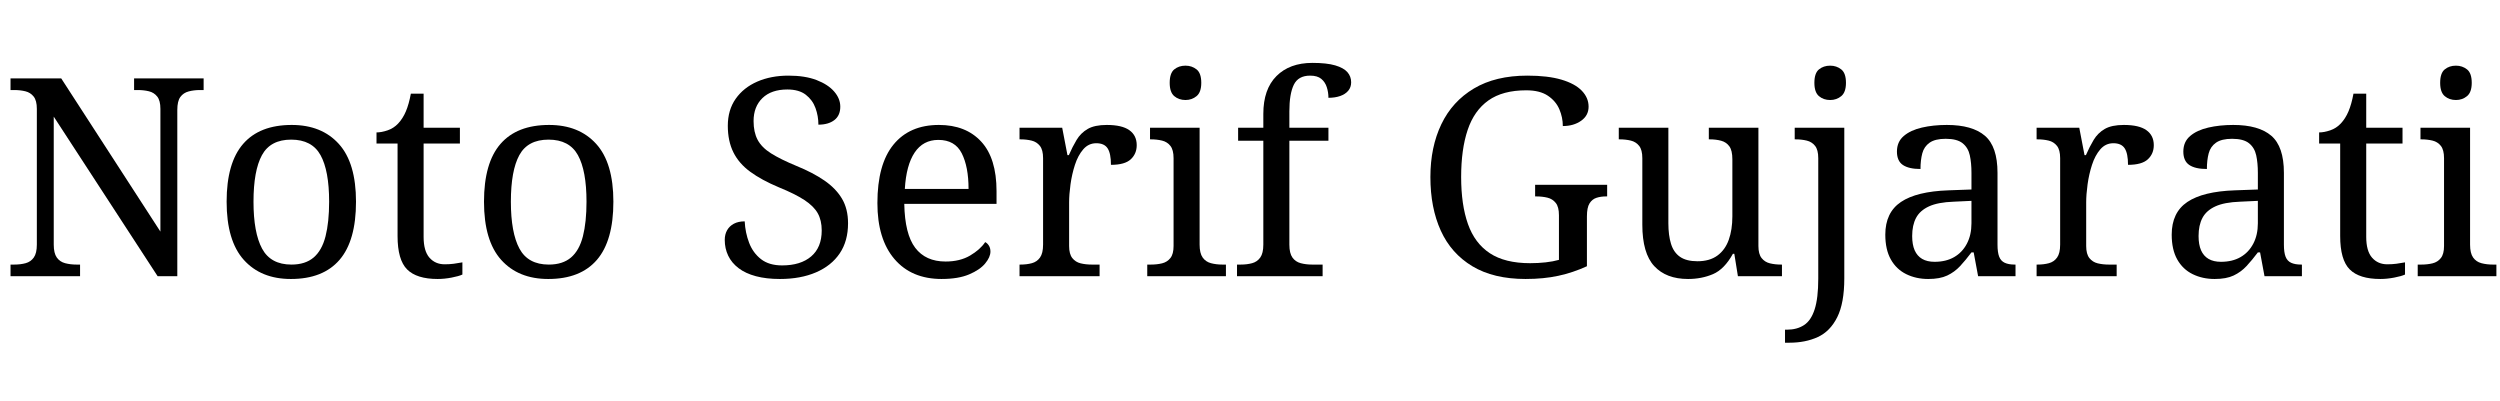 <svg width="144.38" height="23.152" viewBox="0 0 144.38 23.152" xmlns="http://www.w3.org/2000/svg"><path transform="translate(0 15.952) scale(.016 -.016)" d="m38 0v42h13q23 0 41.5 5t29.5 20.5 11 46.5v490q0 30-11.5 44.5t-30 19-40.5 4.5h-13v42h183l358-553v443q0 30-11.5 44.5t-30 19-40.5 4.5h-13v42h251v-42h-13q-22 0-41-5t-30-20-11-47v-600h-71l-375 576v-462q0-31 11-46.5t30-20.5 41-5h13v-42z"/><path transform="translate(12.208 15.952) scale(.016 -.016)" d="m287-10q-108 0-170 69t-62 210q0 140 59.5 208.5t175.5 68.5q108 0 170-68.5t62-208.5q0-141-59.5-210t-175.5-69zm2 52q50 0 80 25.5t43 76.5 13 125q0 112-31 168t-106 56-105.5-56-30.5-168 31-169.5 106-57.5z"/><path transform="translate(21.44 15.952) scale(.016 -.016)" d="m240-10q-76 0-110.5 34.5t-34.5 120.5v334h-76v40q18 0 40 7.5t38 24.5q17 18 28 44t18 64h46v-123h131v-57h-131v-337q0-51 21-75t55-24q18 0 33 2t31 5v-44q-13-6-39-11t-50-5z"/><path transform="translate(27.072 15.952) scale(.016 -.016)" d="m287-10q-108 0-170 69t-62 210q0 140 59.5 208.5t175.5 68.5q108 0 170-68.5t62-208.5q0-141-59.5-210t-175.5-69zm2 52q50 0 80 25.5t43 76.5 13 125q0 112-31 168t-106 56-105.5-56-30.5-168 31-169.5 106-57.5z"/><path transform="translate(41.088 15.952) scale(.016 -.016)" d="m247-10q-49 0-86.5 10t-62.5 29-37.5 45-12.5 57q0 20 8.5 35t24.5 23.5 39 8.5q2-41 16-77.5t43-59 76-22.5q67 0 105 32.5t38 93.5q0 37-14.5 62.5t-48 47.5-92.5 46q-62 26-103 56t-61 70.5-20 95.5q0 57 28.5 97.5t78 62 112.5 21.5q60 0 101.5-16t63.5-41.5 22-54.5q0-32-21.5-48.5t-57.5-16.5q0 31-10.5 60t-35 48-66.5 19q-58 0-90-31t-32-83q0-40 14.5-67.5t48.5-49 92-45.5q59-24 100.5-52.5t63.5-65.5 22-89q0-64-30-108.5t-85.5-68.5-130.5-24z"/><path transform="translate(49.792 15.952) scale(.016 -.016)" d="m287-10q-109 0-170.5 72t-61.5 202q0 140 58 211t164 71q97 0 152.5-60t55.5-179v-46h-333q2-109 39.5-158.5t109.5-49.5q52 0 88.5 21.5t54.5 48.5q7-3 13-12t6-22q0-20-19-43t-58-39.5-99-16.5zm97 325q0 80-24.5 128.5t-84.5 48.5q-55 0-85.5-45.5t-35.5-131.5z"/><path transform="translate(58.352 15.952) scale(.016 -.016)" d="m33 0v42h3q23 0 41.5 5t29.5 20.5 11 46.5v312q0 30-11.5 44.5t-30 19-40.5 4.5h-3v42h154l19-99h5q13 30 28 55t40 39.5 69 14.5q55 0 81.5-19t26.5-54q0-31-21.5-51t-71.5-20q0 41-12 59.5t-41 18.5q-28 0-47-22t-30-56-16-70.5-5-65.5v-157q0-29 11.5-43.5t30-19 40.5-4.5h28v-42z"/><path transform="translate(65.888 15.952) scale(.016 -.016)" d="m23 0v42h13q22 0 40.5 4.5t30 19 11.5 43.5v317q0 30-11.5 44.5t-30 19-40.5 4.5h-3v42h179v-422q0-31 11-46.5t30-20.5 41-5h13v-42zm138 636q-24 0-40.5 14t-16.5 48q0 35 16.5 48.5t40.5 13.5q23 0 40-13.5t17-48.5q0-34-17-48t-40-14z"/><path transform="translate(71.008 15.952) scale(.016 -.016)" d="m27 0v42h13q23 0 41.5 5t29.5 20.5 11 46.5v375h-91v47h91v50q0 89 47.5 136.5t129.5 47.5q52 0 82.5-9t44-24.5 13.5-36.5q0-18-10.5-30.5t-29-19-42.5-6.5q0 20-6 38.5t-20 30-40 11.5q-43 0-59-33t-16-96v-59h141v-47h-141v-375q0-31 11-46.5t30-20.5 41-5h38v-42z"/><path transform="translate(81.696 15.952) scale(.016 -.016)" d="m401-10q-116 0-192.5 46t-114 128.5-37.5 193.5q0 108 39.5 190.5t117.5 129 193 46.5q74 0 123-14.5t73.5-40 24.5-57.5-27-51-66-19q0 31-12.5 60.5t-41.5 49-78 19.5q-85 0-136.5-36.5t-75-106.5-23.5-170 24.5-169.5 79-105.5 145.5-36q29 0 56 3t48 9v161q0 30-11.5 44.5t-30 19-40.5 4.5h-4v42h260v-42h-4q-19 0-34.5-5t-25-20-9.5-47v-180q-50-23-103-34.5t-118-11.5z"/><path transform="translate(93.12 15.952) scale(.016 -.016)" d="m273-10q-79 0-122 46.5t-43 149.5v240q0 30-11.5 44.5t-30 19-40.5 4.5h-3v42h179v-345q0-43 9.5-74t32.5-47 63-16q44 0 72 20.5t41 57 13 84.5v206q0 32-11 47t-29.5 20-41.5 5h-3v42h179v-427q0-29 11.5-43.5t30-19 40.5-4.5h3v-42h-159l-13 81h-5q-31-56-72-73.5t-90-17.5z"/><path transform="translate(103.28 15.952) scale(.016 -.016)" d="m-12-240v47h7q36 0 61.5 16.5t38.5 57 13 110.5v435q0 30-11.5 44.5t-30 19-40.5 4.5h-3v42h179v-544q0-89-25.5-140t-70-71.5-102.5-20.5zm163 876q-24 0-40.5 14t-16.5 48q0 35 16.5 48.5t40.5 13.5q23 0 40-13.5t17-48.5q0-34-17-48t-40-14z"/><path transform="translate(108.08 15.952) scale(.016 -.016)" d="m205-10q-44 0-79.5 17.5t-55.5 53-20 89.5q0 80 56.5 118t171.5 42l83 3v60q0 36-6 63.5t-26 43.5-61 16q-38 0-58-14t-26.5-38.5-6.5-56.5q-42 0-63.5 14.5t-21.5 48.5q0 35 24.5 56t65.5 30.5 90 9.5q92 0 137.5-39t45.5-134v-259q0-28 6-43.5t20-22 36-6.5h3v-42h-135l-16 86h-8q-21-28-41-49.5t-46.5-34-68.5-12.5zm23 62q41 0 70.5 17t46 48.5 16.5 73.5v81l-64-3q-57-2-89.5-17t-46.5-41.5-14-65.5q0-31 9-51.5t27-31 45-10.5z"/><path transform="translate(117.09 15.952) scale(.016 -.016)" d="m33 0v42h3q23 0 41.5 5t29.5 20.5 11 46.5v312q0 30-11.5 44.5t-30 19-40.5 4.5h-3v42h154l19-99h5q13 30 28 55t40 39.5 69 14.5q55 0 81.5-19t26.5-54q0-31-21.5-51t-71.5-20q0 41-12 59.5t-41 18.5q-28 0-47-22t-30-56-16-70.5-5-65.5v-157q0-29 11.5-43.5t30-19 40.5-4.5h28v-42z"/><path transform="translate(124.62 15.952) scale(.016 -.016)" d="m205-10q-44 0-79.5 17.5t-55.5 53-20 89.5q0 80 56.5 118t171.5 42l83 3v60q0 36-6 63.5t-26 43.5-61 16q-38 0-58-14t-26.5-38.5-6.5-56.5q-42 0-63.5 14.5t-21.5 48.5q0 35 24.5 56t65.5 30.5 90 9.5q92 0 137.5-39t45.5-134v-259q0-28 6-43.5t20-22 36-6.5h3v-42h-135l-16 86h-8q-21-28-41-49.5t-46.5-34-68.5-12.5zm23 62q41 0 70.5 17t46 48.5 16.5 73.5v81l-64-3q-57-2-89.5-17t-46.5-41.5-14-65.5q0-31 9-51.5t27-31 45-10.5z"/><path transform="translate(133.63 15.952) scale(.016 -.016)" d="m240-10q-76 0-110.5 34.5t-34.5 120.5v334h-76v40q18 0 40 7.5t38 24.5q17 18 28 44t18 64h46v-123h131v-57h-131v-337q0-51 21-75t55-24q18 0 33 2t31 5v-44q-13-6-39-11t-50-5z"/><path transform="translate(139.26 15.952) scale(.016 -.016)" d="m23 0v42h13q22 0 40.5 4.5t30 19 11.5 43.5v317q0 30-11.5 44.5t-30 19-40.5 4.5h-3v42h179v-422q0-31 11-46.5t30-20.5 41-5h13v-42zm138 636q-24 0-40.5 14t-16.5 48q0 35 16.5 48.5t40.5 13.5q23 0 40-13.5t17-48.5q0-34-17-48t-40-14z"/></svg>